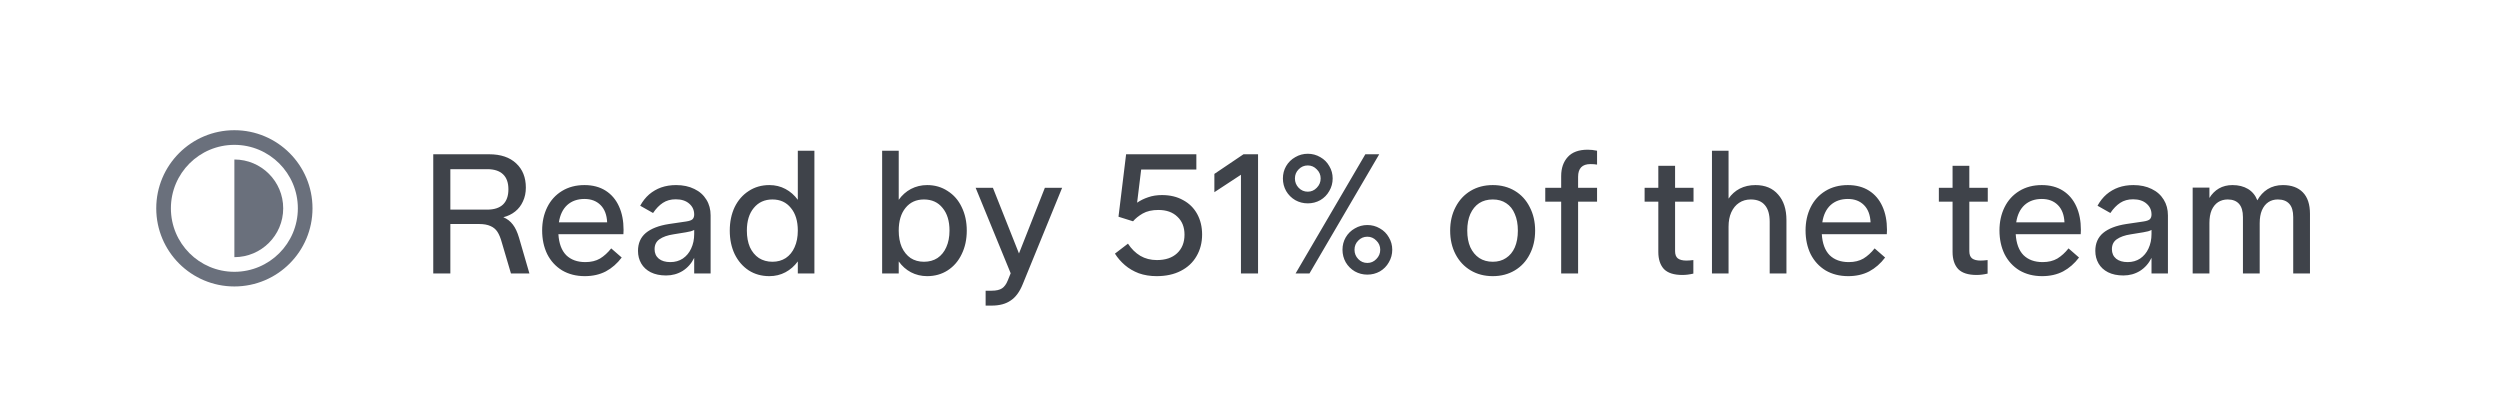 <svg width="192" height="32" viewBox="0 0 192 32" fill="none" xmlns="http://www.w3.org/2000/svg">
<rect width="192" height="32" fill="white"/>
<g clip-path="url(#clip0_2148_8291)">
<path d="M21.75 16C21.75 18.071 20.071 19.75 18 19.75V12.25C20.071 12.25 21.75 13.929 21.75 16Z" fill="#6A707C"/>
<path fill-rule="evenodd" clip-rule="evenodd" d="M24 16C24 19.314 21.314 22 18 22C14.686 22 12 19.314 12 16C12 12.686 14.686 10 18 10C21.314 10 24 12.686 24 16ZM22.875 16C22.875 18.692 20.692 20.875 18 20.875C15.308 20.875 13.125 18.692 13.125 16C13.125 13.308 15.308 11.125 18 11.125C20.692 11.125 22.875 13.308 22.875 16Z" fill="#6A707C"/>
</g>
<path d="M33.274 21V11.848H37.564C38.457 11.848 39.15 12.082 39.644 12.55C40.138 13.009 40.385 13.629 40.385 14.409C40.385 14.799 40.311 15.15 40.164 15.462C40.025 15.774 39.826 16.034 39.566 16.242C39.306 16.45 39.003 16.597 38.656 16.684C38.951 16.805 39.193 16.992 39.384 17.243C39.575 17.486 39.735 17.828 39.865 18.27L40.658 21H39.241L38.539 18.621C38.444 18.274 38.331 18.001 38.201 17.802C38.071 17.603 37.893 17.455 37.668 17.36C37.443 17.256 37.152 17.204 36.797 17.204H34.587V21H33.274ZM37.421 16.099C37.95 16.099 38.353 15.969 38.63 15.709C38.907 15.44 39.046 15.05 39.046 14.539C39.046 14.028 38.907 13.642 38.63 13.382C38.353 13.122 37.95 12.992 37.421 12.992H34.587V16.099H37.421ZM44.913 21.208C44.254 21.208 43.673 21.061 43.171 20.766C42.677 20.463 42.295 20.047 42.027 19.518C41.767 18.981 41.637 18.374 41.637 17.698C41.637 17.039 41.767 16.446 42.027 15.917C42.287 15.388 42.664 14.972 43.158 14.669C43.652 14.366 44.228 14.214 44.887 14.214C45.519 14.214 46.061 14.357 46.512 14.643C46.962 14.929 47.305 15.332 47.539 15.852C47.773 16.363 47.89 16.966 47.89 17.659C47.89 17.78 47.885 17.889 47.877 17.984H42.885C42.928 18.695 43.127 19.232 43.483 19.596C43.847 19.951 44.336 20.129 44.952 20.129C45.394 20.129 45.771 20.038 46.083 19.856C46.395 19.665 46.681 19.405 46.941 19.076L47.747 19.778C47.4 20.237 46.993 20.593 46.525 20.844C46.057 21.087 45.519 21.208 44.913 21.208ZM46.629 17.074C46.603 16.502 46.434 16.06 46.122 15.748C45.81 15.436 45.398 15.28 44.887 15.28C44.349 15.28 43.907 15.436 43.561 15.748C43.223 16.06 43.01 16.502 42.924 17.074H46.629ZM51.156 21.156C50.697 21.156 50.303 21.074 49.973 20.909C49.653 20.744 49.41 20.519 49.245 20.233C49.081 19.947 48.998 19.626 48.998 19.271C48.998 18.69 49.197 18.231 49.596 17.893C50.004 17.555 50.597 17.325 51.377 17.204L52.703 17.009C52.937 16.974 53.097 16.918 53.184 16.84C53.271 16.753 53.314 16.632 53.314 16.476C53.314 16.138 53.188 15.861 52.937 15.644C52.686 15.419 52.339 15.306 51.897 15.306C51.516 15.306 51.187 15.397 50.909 15.579C50.632 15.761 50.38 16.021 50.155 16.359L49.167 15.8C49.358 15.453 49.587 15.163 49.856 14.929C50.133 14.695 50.441 14.517 50.779 14.396C51.126 14.275 51.507 14.214 51.923 14.214C52.461 14.214 52.928 14.314 53.327 14.513C53.726 14.704 54.033 14.977 54.25 15.332C54.467 15.679 54.575 16.082 54.575 16.541V21H53.314V19.804C53.106 20.229 52.812 20.562 52.43 20.805C52.049 21.039 51.624 21.156 51.156 21.156ZM51.481 20.129C51.845 20.129 52.166 20.038 52.443 19.856C52.721 19.665 52.933 19.41 53.08 19.089C53.236 18.76 53.314 18.387 53.314 17.971V17.659C53.254 17.694 53.167 17.728 53.054 17.763C52.941 17.789 52.816 17.815 52.677 17.841L51.715 17.997C51.264 18.066 50.909 18.192 50.649 18.374C50.398 18.547 50.272 18.803 50.272 19.141C50.272 19.444 50.38 19.687 50.597 19.869C50.814 20.042 51.108 20.129 51.481 20.129ZM59.088 21.208C58.49 21.208 57.961 21.061 57.502 20.766C57.043 20.463 56.683 20.047 56.423 19.518C56.172 18.989 56.046 18.387 56.046 17.711C56.046 17.035 56.172 16.433 56.423 15.904C56.683 15.375 57.043 14.964 57.502 14.669C57.961 14.366 58.49 14.214 59.088 14.214C59.539 14.214 59.95 14.314 60.323 14.513C60.696 14.712 61.012 14.99 61.272 15.345V11.575H62.546V21H61.272V20.077C61.012 20.432 60.696 20.71 60.323 20.909C59.95 21.108 59.539 21.208 59.088 21.208ZM59.322 20.103C59.712 20.103 60.054 20.008 60.349 19.817C60.644 19.618 60.869 19.34 61.025 18.985C61.19 18.621 61.272 18.196 61.272 17.711C61.272 16.974 61.094 16.394 60.739 15.969C60.392 15.536 59.92 15.319 59.322 15.319C58.724 15.319 58.247 15.536 57.892 15.969C57.537 16.394 57.359 16.974 57.359 17.711C57.359 18.196 57.437 18.621 57.593 18.985C57.758 19.34 57.987 19.618 58.282 19.817C58.585 20.008 58.932 20.103 59.322 20.103ZM71.206 21.208C70.756 21.208 70.34 21.108 69.958 20.909C69.586 20.71 69.274 20.432 69.022 20.077V21H67.748V11.575H69.022V15.345C69.274 14.99 69.586 14.712 69.958 14.513C70.34 14.314 70.756 14.214 71.206 14.214C71.796 14.214 72.32 14.366 72.779 14.669C73.247 14.964 73.607 15.375 73.858 15.904C74.118 16.433 74.248 17.035 74.248 17.711C74.248 18.387 74.118 18.989 73.858 19.518C73.607 20.047 73.247 20.463 72.779 20.766C72.32 21.061 71.796 21.208 71.206 21.208ZM70.959 20.103C71.358 20.103 71.705 20.008 71.999 19.817C72.294 19.618 72.519 19.34 72.675 18.985C72.84 18.621 72.922 18.196 72.922 17.711C72.922 16.974 72.745 16.394 72.389 15.969C72.043 15.536 71.566 15.319 70.959 15.319C70.361 15.319 69.889 15.536 69.542 15.969C69.196 16.394 69.022 16.974 69.022 17.711C69.022 18.196 69.1 18.621 69.256 18.985C69.421 19.34 69.646 19.618 69.932 19.817C70.227 20.008 70.569 20.103 70.959 20.103ZM75.696 23.47V22.326H76.164C76.511 22.326 76.775 22.265 76.957 22.144C77.139 22.023 77.286 21.819 77.399 21.533L77.62 20.987L74.929 14.422H76.255L78.257 19.466L80.246 14.422H81.572L78.543 21.832C78.309 22.413 78.001 22.829 77.62 23.08C77.247 23.34 76.762 23.47 76.164 23.47H75.696ZM88.825 21.208C88.331 21.208 87.876 21.134 87.46 20.987C87.052 20.831 86.697 20.623 86.394 20.363C86.09 20.103 85.835 19.808 85.627 19.479L86.628 18.712C86.888 19.111 87.204 19.423 87.577 19.648C87.949 19.865 88.374 19.973 88.851 19.973C89.509 19.973 90.025 19.8 90.398 19.453C90.779 19.098 90.97 18.621 90.97 18.023C90.97 17.442 90.788 16.983 90.424 16.645C90.068 16.298 89.583 16.125 88.968 16.125C88.482 16.125 88.079 16.216 87.759 16.398C87.447 16.58 87.2 16.779 87.018 16.996L85.9 16.645L86.485 11.848H91.88V13.018H87.642L87.33 15.566C87.581 15.393 87.863 15.254 88.175 15.15C88.495 15.037 88.851 14.981 89.241 14.981C89.865 14.981 90.406 15.111 90.866 15.371C91.334 15.622 91.693 15.978 91.945 16.437C92.196 16.896 92.322 17.421 92.322 18.01C92.322 18.634 92.179 19.189 91.893 19.674C91.615 20.159 91.212 20.536 90.684 20.805C90.164 21.074 89.544 21.208 88.825 21.208ZM95.305 21V13.421L93.264 14.76V13.356L95.5 11.848H96.618V21H95.305ZM99.502 21L104.858 11.848H105.924L100.568 21H99.502ZM105.014 21.091C104.667 21.091 104.347 21.009 104.052 20.844C103.757 20.671 103.523 20.437 103.35 20.142C103.185 19.847 103.103 19.527 103.103 19.18C103.103 18.833 103.185 18.517 103.35 18.231C103.523 17.936 103.757 17.707 104.052 17.542C104.347 17.369 104.667 17.282 105.014 17.282C105.361 17.282 105.681 17.369 105.976 17.542C106.271 17.707 106.5 17.936 106.665 18.231C106.838 18.517 106.925 18.833 106.925 19.18C106.925 19.527 106.838 19.847 106.665 20.142C106.5 20.437 106.271 20.671 105.976 20.844C105.681 21.009 105.361 21.091 105.014 21.091ZM105.014 20.194C105.283 20.194 105.512 20.094 105.703 19.895C105.902 19.696 106.002 19.457 106.002 19.18C106.002 18.903 105.902 18.669 105.703 18.478C105.512 18.279 105.283 18.179 105.014 18.179C104.737 18.179 104.503 18.279 104.312 18.478C104.121 18.669 104.026 18.903 104.026 19.18C104.026 19.457 104.121 19.696 104.312 19.895C104.503 20.094 104.737 20.194 105.014 20.194ZM100.438 15.618C100.091 15.618 99.771 15.536 99.476 15.371C99.181 15.198 98.947 14.964 98.774 14.669C98.609 14.374 98.527 14.054 98.527 13.707C98.527 13.36 98.609 13.044 98.774 12.758C98.947 12.463 99.181 12.234 99.476 12.069C99.771 11.896 100.091 11.809 100.438 11.809C100.785 11.809 101.105 11.896 101.4 12.069C101.695 12.234 101.924 12.463 102.089 12.758C102.262 13.044 102.349 13.36 102.349 13.707C102.349 14.054 102.262 14.374 102.089 14.669C101.924 14.964 101.695 15.198 101.4 15.371C101.105 15.536 100.785 15.618 100.438 15.618ZM100.438 14.721C100.707 14.721 100.936 14.621 101.127 14.422C101.326 14.223 101.426 13.984 101.426 13.707C101.426 13.43 101.326 13.196 101.127 13.005C100.936 12.806 100.707 12.706 100.438 12.706C100.161 12.706 99.927 12.806 99.736 13.005C99.545 13.196 99.45 13.43 99.45 13.707C99.45 13.984 99.545 14.223 99.736 14.422C99.927 14.621 100.161 14.721 100.438 14.721ZM114.648 21.208C114.007 21.208 113.439 21.061 112.945 20.766C112.451 20.471 112.065 20.06 111.788 19.531C111.511 19.002 111.372 18.396 111.372 17.711C111.372 17.035 111.511 16.433 111.788 15.904C112.065 15.367 112.451 14.951 112.945 14.656C113.439 14.361 114.007 14.214 114.648 14.214C115.281 14.214 115.844 14.361 116.338 14.656C116.832 14.951 117.213 15.367 117.482 15.904C117.759 16.433 117.898 17.035 117.898 17.711C117.898 18.396 117.759 19.002 117.482 19.531C117.213 20.06 116.832 20.471 116.338 20.766C115.844 21.061 115.281 21.208 114.648 21.208ZM114.648 20.103C115.038 20.103 115.376 20.008 115.662 19.817C115.957 19.626 116.182 19.353 116.338 18.998C116.494 18.634 116.572 18.205 116.572 17.711C116.572 17.217 116.494 16.792 116.338 16.437C116.191 16.073 115.97 15.796 115.675 15.605C115.389 15.414 115.047 15.319 114.648 15.319C114.241 15.319 113.89 15.414 113.595 15.605C113.309 15.796 113.084 16.073 112.919 16.437C112.763 16.792 112.685 17.217 112.685 17.711C112.685 18.205 112.763 18.63 112.919 18.985C113.084 19.34 113.313 19.618 113.608 19.817C113.903 20.008 114.249 20.103 114.648 20.103ZM119.898 21V15.488H118.676V14.422H119.898V13.525C119.898 12.918 120.067 12.429 120.405 12.056C120.743 11.683 121.255 11.497 121.939 11.497C122.165 11.497 122.403 11.523 122.654 11.575V12.641C122.507 12.615 122.338 12.602 122.147 12.602C121.827 12.602 121.588 12.684 121.432 12.849C121.276 13.014 121.198 13.256 121.198 13.577V14.422H122.654V15.488H121.198V21H119.898ZM129.205 21.117C128.555 21.117 128.083 20.965 127.788 20.662C127.502 20.35 127.359 19.912 127.359 19.349V15.488H126.306V14.422H127.359V12.732H128.646V14.422H130.063V15.488H128.646V19.284C128.646 19.544 128.716 19.73 128.854 19.843C129.002 19.956 129.223 20.012 129.517 20.012C129.656 20.012 129.834 19.999 130.05 19.973V21.013C129.756 21.082 129.474 21.117 129.205 21.117ZM131.479 21V11.575H132.753V15.254C132.978 14.925 133.264 14.669 133.611 14.487C133.966 14.305 134.369 14.214 134.82 14.214C135.565 14.214 136.146 14.457 136.562 14.942C136.987 15.419 137.199 16.073 137.199 16.905V21H135.912V17.035C135.912 16.472 135.791 16.047 135.548 15.761C135.305 15.466 134.941 15.319 134.456 15.319C134.118 15.319 133.819 15.406 133.559 15.579C133.308 15.744 133.108 15.986 132.961 16.307C132.822 16.619 132.753 16.987 132.753 17.412V21H131.479ZM141.943 21.208C141.284 21.208 140.704 21.061 140.201 20.766C139.707 20.463 139.326 20.047 139.057 19.518C138.797 18.981 138.667 18.374 138.667 17.698C138.667 17.039 138.797 16.446 139.057 15.917C139.317 15.388 139.694 14.972 140.188 14.669C140.682 14.366 141.258 14.214 141.917 14.214C142.55 14.214 143.091 14.357 143.542 14.643C143.993 14.929 144.335 15.332 144.569 15.852C144.803 16.363 144.92 16.966 144.92 17.659C144.92 17.78 144.916 17.889 144.907 17.984H139.915C139.958 18.695 140.158 19.232 140.513 19.596C140.877 19.951 141.367 20.129 141.982 20.129C142.424 20.129 142.801 20.038 143.113 19.856C143.425 19.665 143.711 19.405 143.971 19.076L144.777 19.778C144.43 20.237 144.023 20.593 143.555 20.844C143.087 21.087 142.55 21.208 141.943 21.208ZM143.659 17.074C143.633 16.502 143.464 16.06 143.152 15.748C142.84 15.436 142.428 15.28 141.917 15.28C141.38 15.28 140.938 15.436 140.591 15.748C140.253 16.06 140.041 16.502 139.954 17.074H143.659ZM151.803 21.117C151.153 21.117 150.681 20.965 150.386 20.662C150.1 20.35 149.957 19.912 149.957 19.349V15.488H148.904V14.422H149.957V12.732H151.244V14.422H152.661V15.488H151.244V19.284C151.244 19.544 151.313 19.73 151.452 19.843C151.599 19.956 151.82 20.012 152.115 20.012C152.254 20.012 152.431 19.999 152.648 19.973V21.013C152.353 21.082 152.072 21.117 151.803 21.117ZM156.835 21.208C156.176 21.208 155.595 21.061 155.093 20.766C154.599 20.463 154.217 20.047 153.949 19.518C153.689 18.981 153.559 18.374 153.559 17.698C153.559 17.039 153.689 16.446 153.949 15.917C154.209 15.388 154.586 14.972 155.08 14.669C155.574 14.366 156.15 14.214 156.809 14.214C157.441 14.214 157.983 14.357 158.434 14.643C158.884 14.929 159.227 15.332 159.461 15.852C159.695 16.363 159.812 16.966 159.812 17.659C159.812 17.78 159.807 17.889 159.799 17.984H154.807C154.85 18.695 155.049 19.232 155.405 19.596C155.769 19.951 156.258 20.129 156.874 20.129C157.316 20.129 157.693 20.038 158.005 19.856C158.317 19.665 158.603 19.405 158.863 19.076L159.669 19.778C159.322 20.237 158.915 20.593 158.447 20.844C157.979 21.087 157.441 21.208 156.835 21.208ZM158.551 17.074C158.525 16.502 158.356 16.06 158.044 15.748C157.732 15.436 157.32 15.28 156.809 15.28C156.271 15.28 155.829 15.436 155.483 15.748C155.145 16.06 154.932 16.502 154.846 17.074H158.551ZM163.078 21.156C162.619 21.156 162.224 21.074 161.895 20.909C161.574 20.744 161.332 20.519 161.167 20.233C161.002 19.947 160.92 19.626 160.92 19.271C160.92 18.69 161.119 18.231 161.518 17.893C161.925 17.555 162.519 17.325 163.299 17.204L164.625 17.009C164.859 16.974 165.019 16.918 165.106 16.84C165.193 16.753 165.236 16.632 165.236 16.476C165.236 16.138 165.11 15.861 164.859 15.644C164.608 15.419 164.261 15.306 163.819 15.306C163.438 15.306 163.108 15.397 162.831 15.579C162.554 15.761 162.302 16.021 162.077 16.359L161.089 15.8C161.28 15.453 161.509 15.163 161.778 14.929C162.055 14.695 162.363 14.517 162.701 14.396C163.048 14.275 163.429 14.214 163.845 14.214C164.382 14.214 164.85 14.314 165.249 14.513C165.648 14.704 165.955 14.977 166.172 15.332C166.389 15.679 166.497 16.082 166.497 16.541V21H165.236V19.804C165.028 20.229 164.733 20.562 164.352 20.805C163.971 21.039 163.546 21.156 163.078 21.156ZM163.403 20.129C163.767 20.129 164.088 20.038 164.365 19.856C164.642 19.665 164.855 19.41 165.002 19.089C165.158 18.76 165.236 18.387 165.236 17.971V17.659C165.175 17.694 165.089 17.728 164.976 17.763C164.863 17.789 164.738 17.815 164.599 17.841L163.637 17.997C163.186 18.066 162.831 18.192 162.571 18.374C162.32 18.547 162.194 18.803 162.194 19.141C162.194 19.444 162.302 19.687 162.519 19.869C162.736 20.042 163.03 20.129 163.403 20.129ZM168.397 21V14.409H169.684V15.202C169.874 14.89 170.117 14.647 170.412 14.474C170.715 14.301 171.062 14.214 171.452 14.214C171.92 14.214 172.318 14.314 172.648 14.513C172.977 14.712 173.215 15.003 173.363 15.384C173.562 15.02 173.826 14.734 174.156 14.526C174.494 14.318 174.884 14.214 175.326 14.214C175.984 14.214 176.496 14.4 176.86 14.773C177.224 15.146 177.406 15.696 177.406 16.424V21H176.119V16.671C176.119 16.212 176.019 15.874 175.82 15.657C175.62 15.432 175.326 15.319 174.936 15.319C174.658 15.319 174.416 15.388 174.208 15.527C174 15.666 173.835 15.874 173.714 16.151C173.601 16.42 173.545 16.749 173.545 17.139V21H172.258V16.671C172.258 16.22 172.158 15.882 171.959 15.657C171.759 15.432 171.469 15.319 171.088 15.319C170.81 15.319 170.563 15.388 170.347 15.527C170.139 15.666 169.974 15.869 169.853 16.138C169.74 16.407 169.684 16.736 169.684 17.126V21H168.397Z" fill="#3F434A"/>
<defs>
<clipPath id="clip0_2148_8291">
<rect width="12" height="12" fill="white" transform="translate(12 10)"/>
</clipPath>
</defs>
</svg>
